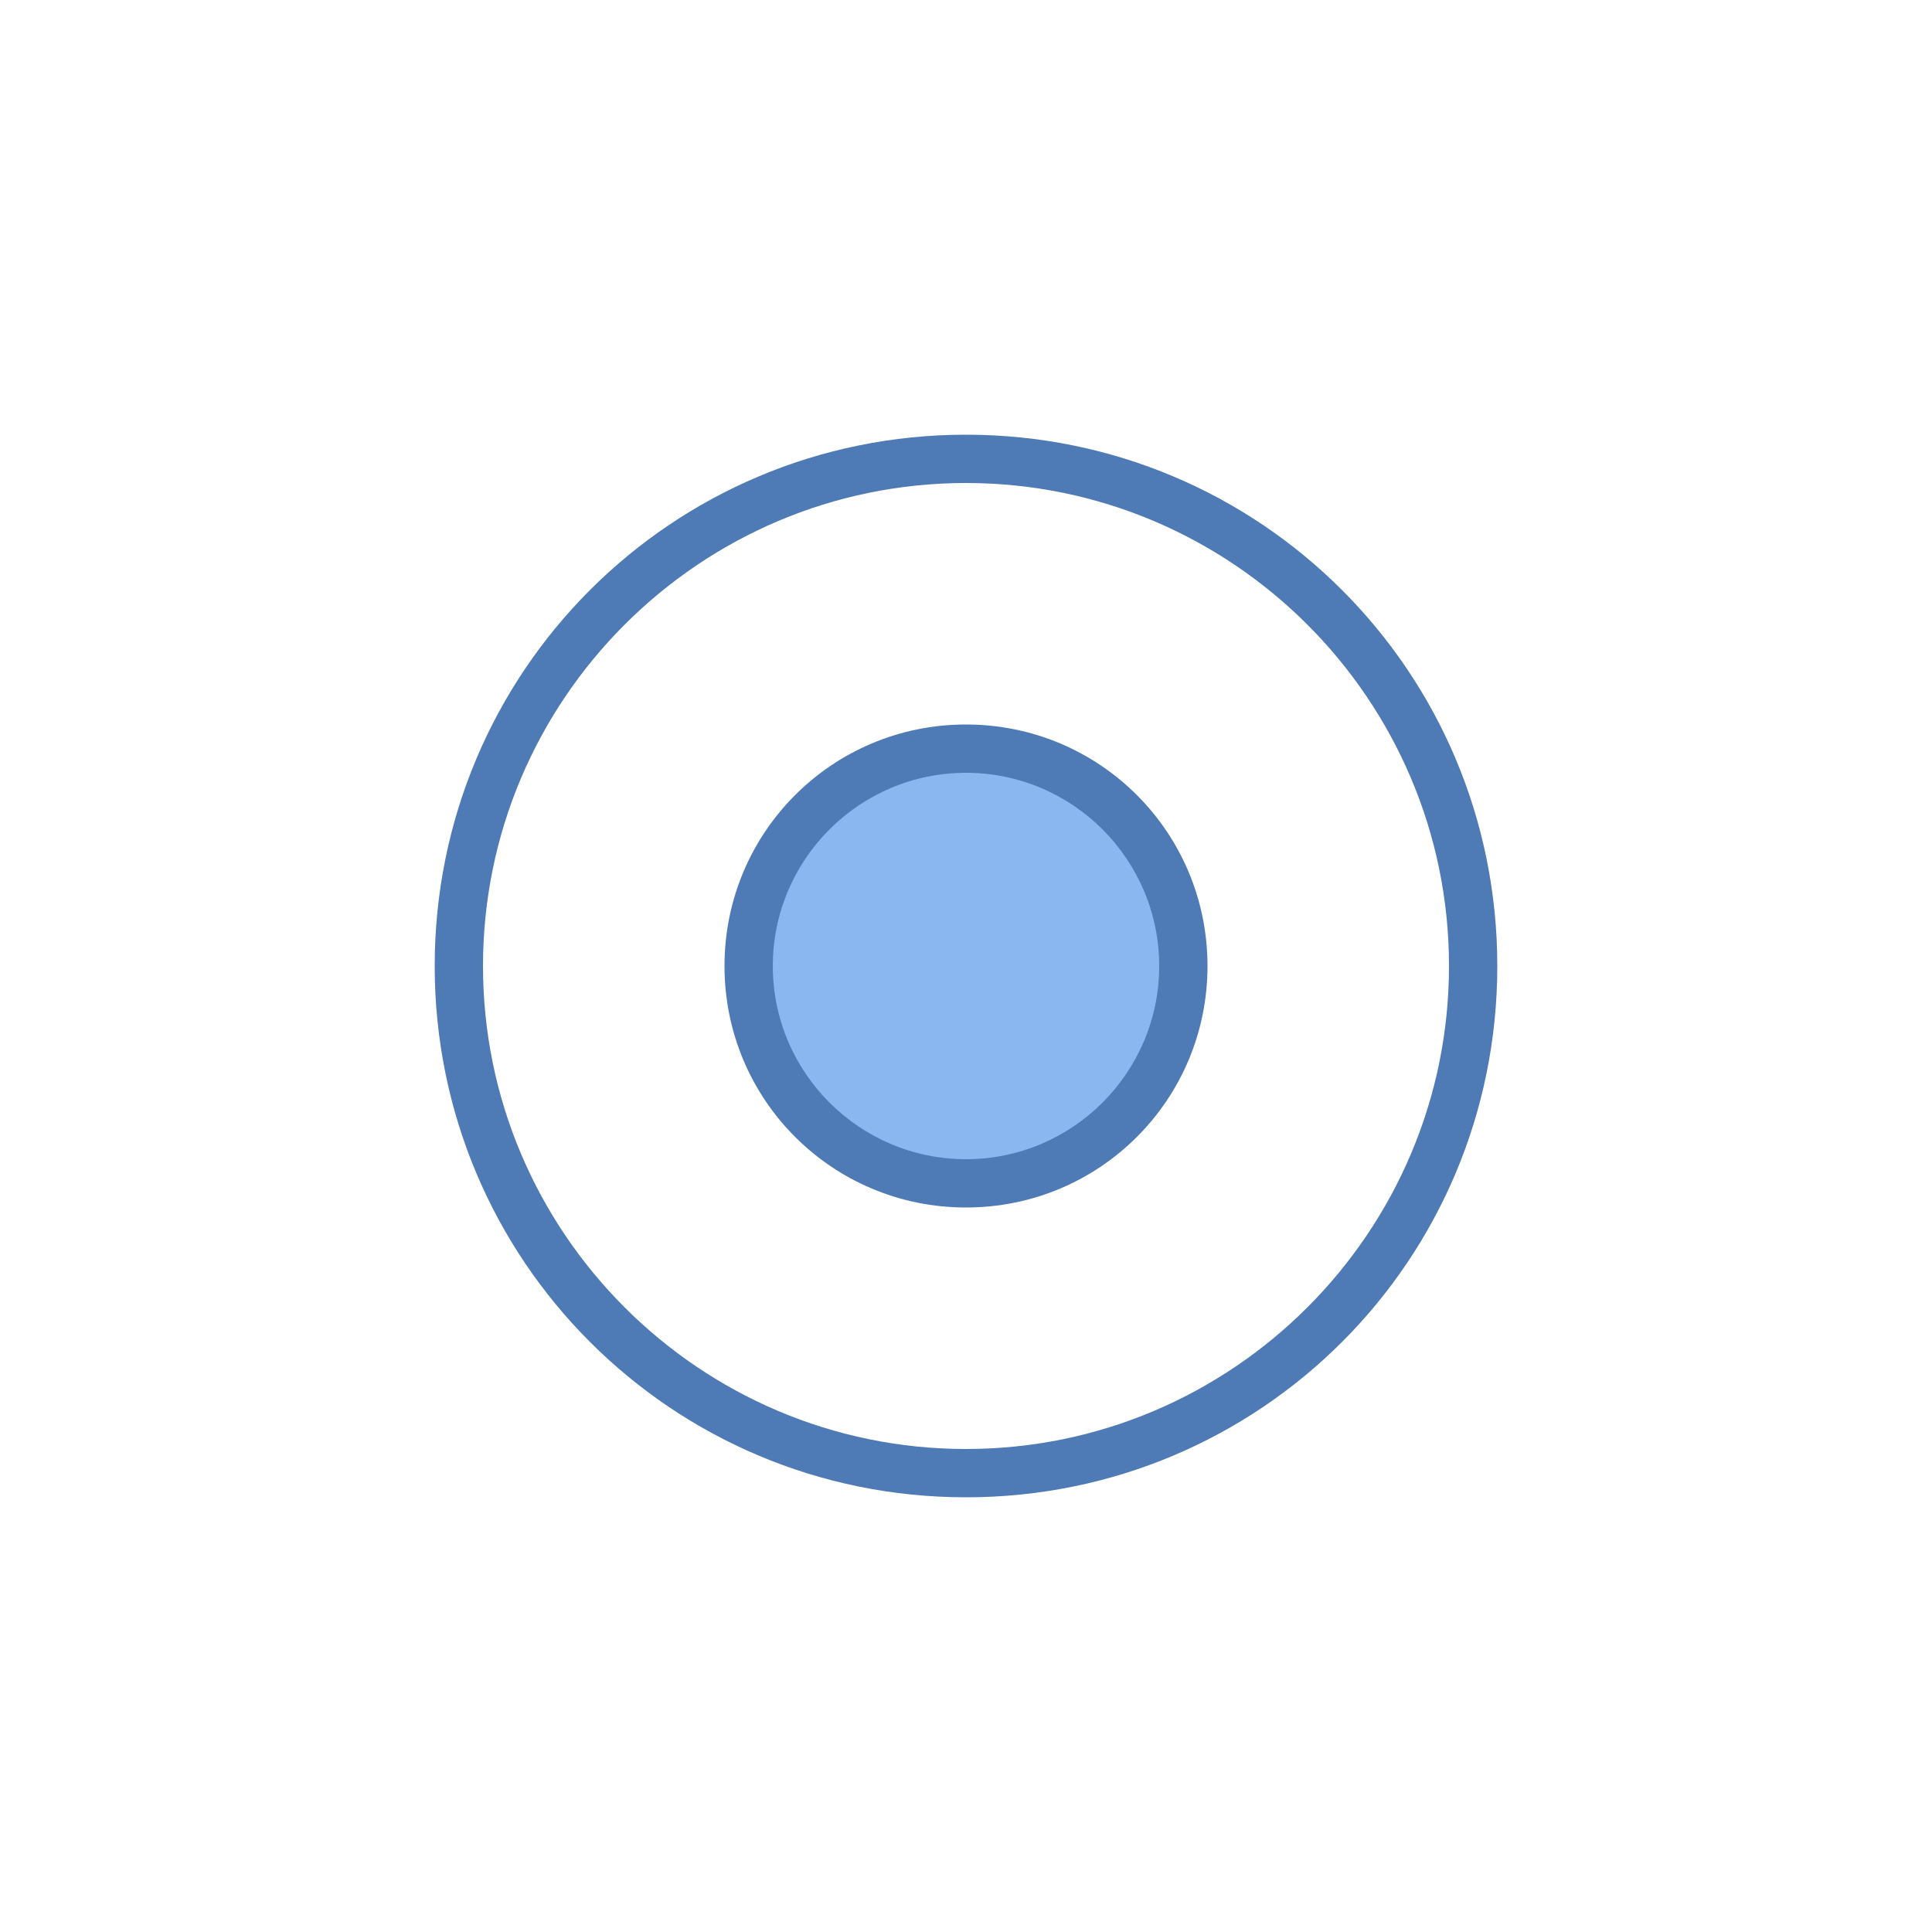 <svg viewBox="0 0 40 40" xmlns="http://www.w3.org/2000/svg"><path d="M20 10c5.514 0 10 4.486 10 10s-4.486 10-10 10-10-4.486-10-10 4.486-10 10-10m0-1C13.908 9 9 13.908 9 20s4.908 11 11 11 11-4.908 11-11S26.092 9 20 9z" fill="#4e7ab5"></path><path d="M20 24.5c-2.481 0-4.5-2.019-4.5-4.5s2.019-4.5 4.5-4.5 4.5 2.019 4.5 4.5-2.019 4.5-4.5 4.5z" fill="#8bb7f0"></path><path d="M20 16c2.206 0 4 1.794 4 4s-1.794 4-4 4-4-1.794-4-4 1.794-4 4-4m0-1c-2.769 0-5 2.231-5 5s2.231 5 5 5 5-2.231 5-5-2.231-5-5-5z" fill="#4e7ab5"></path></svg>